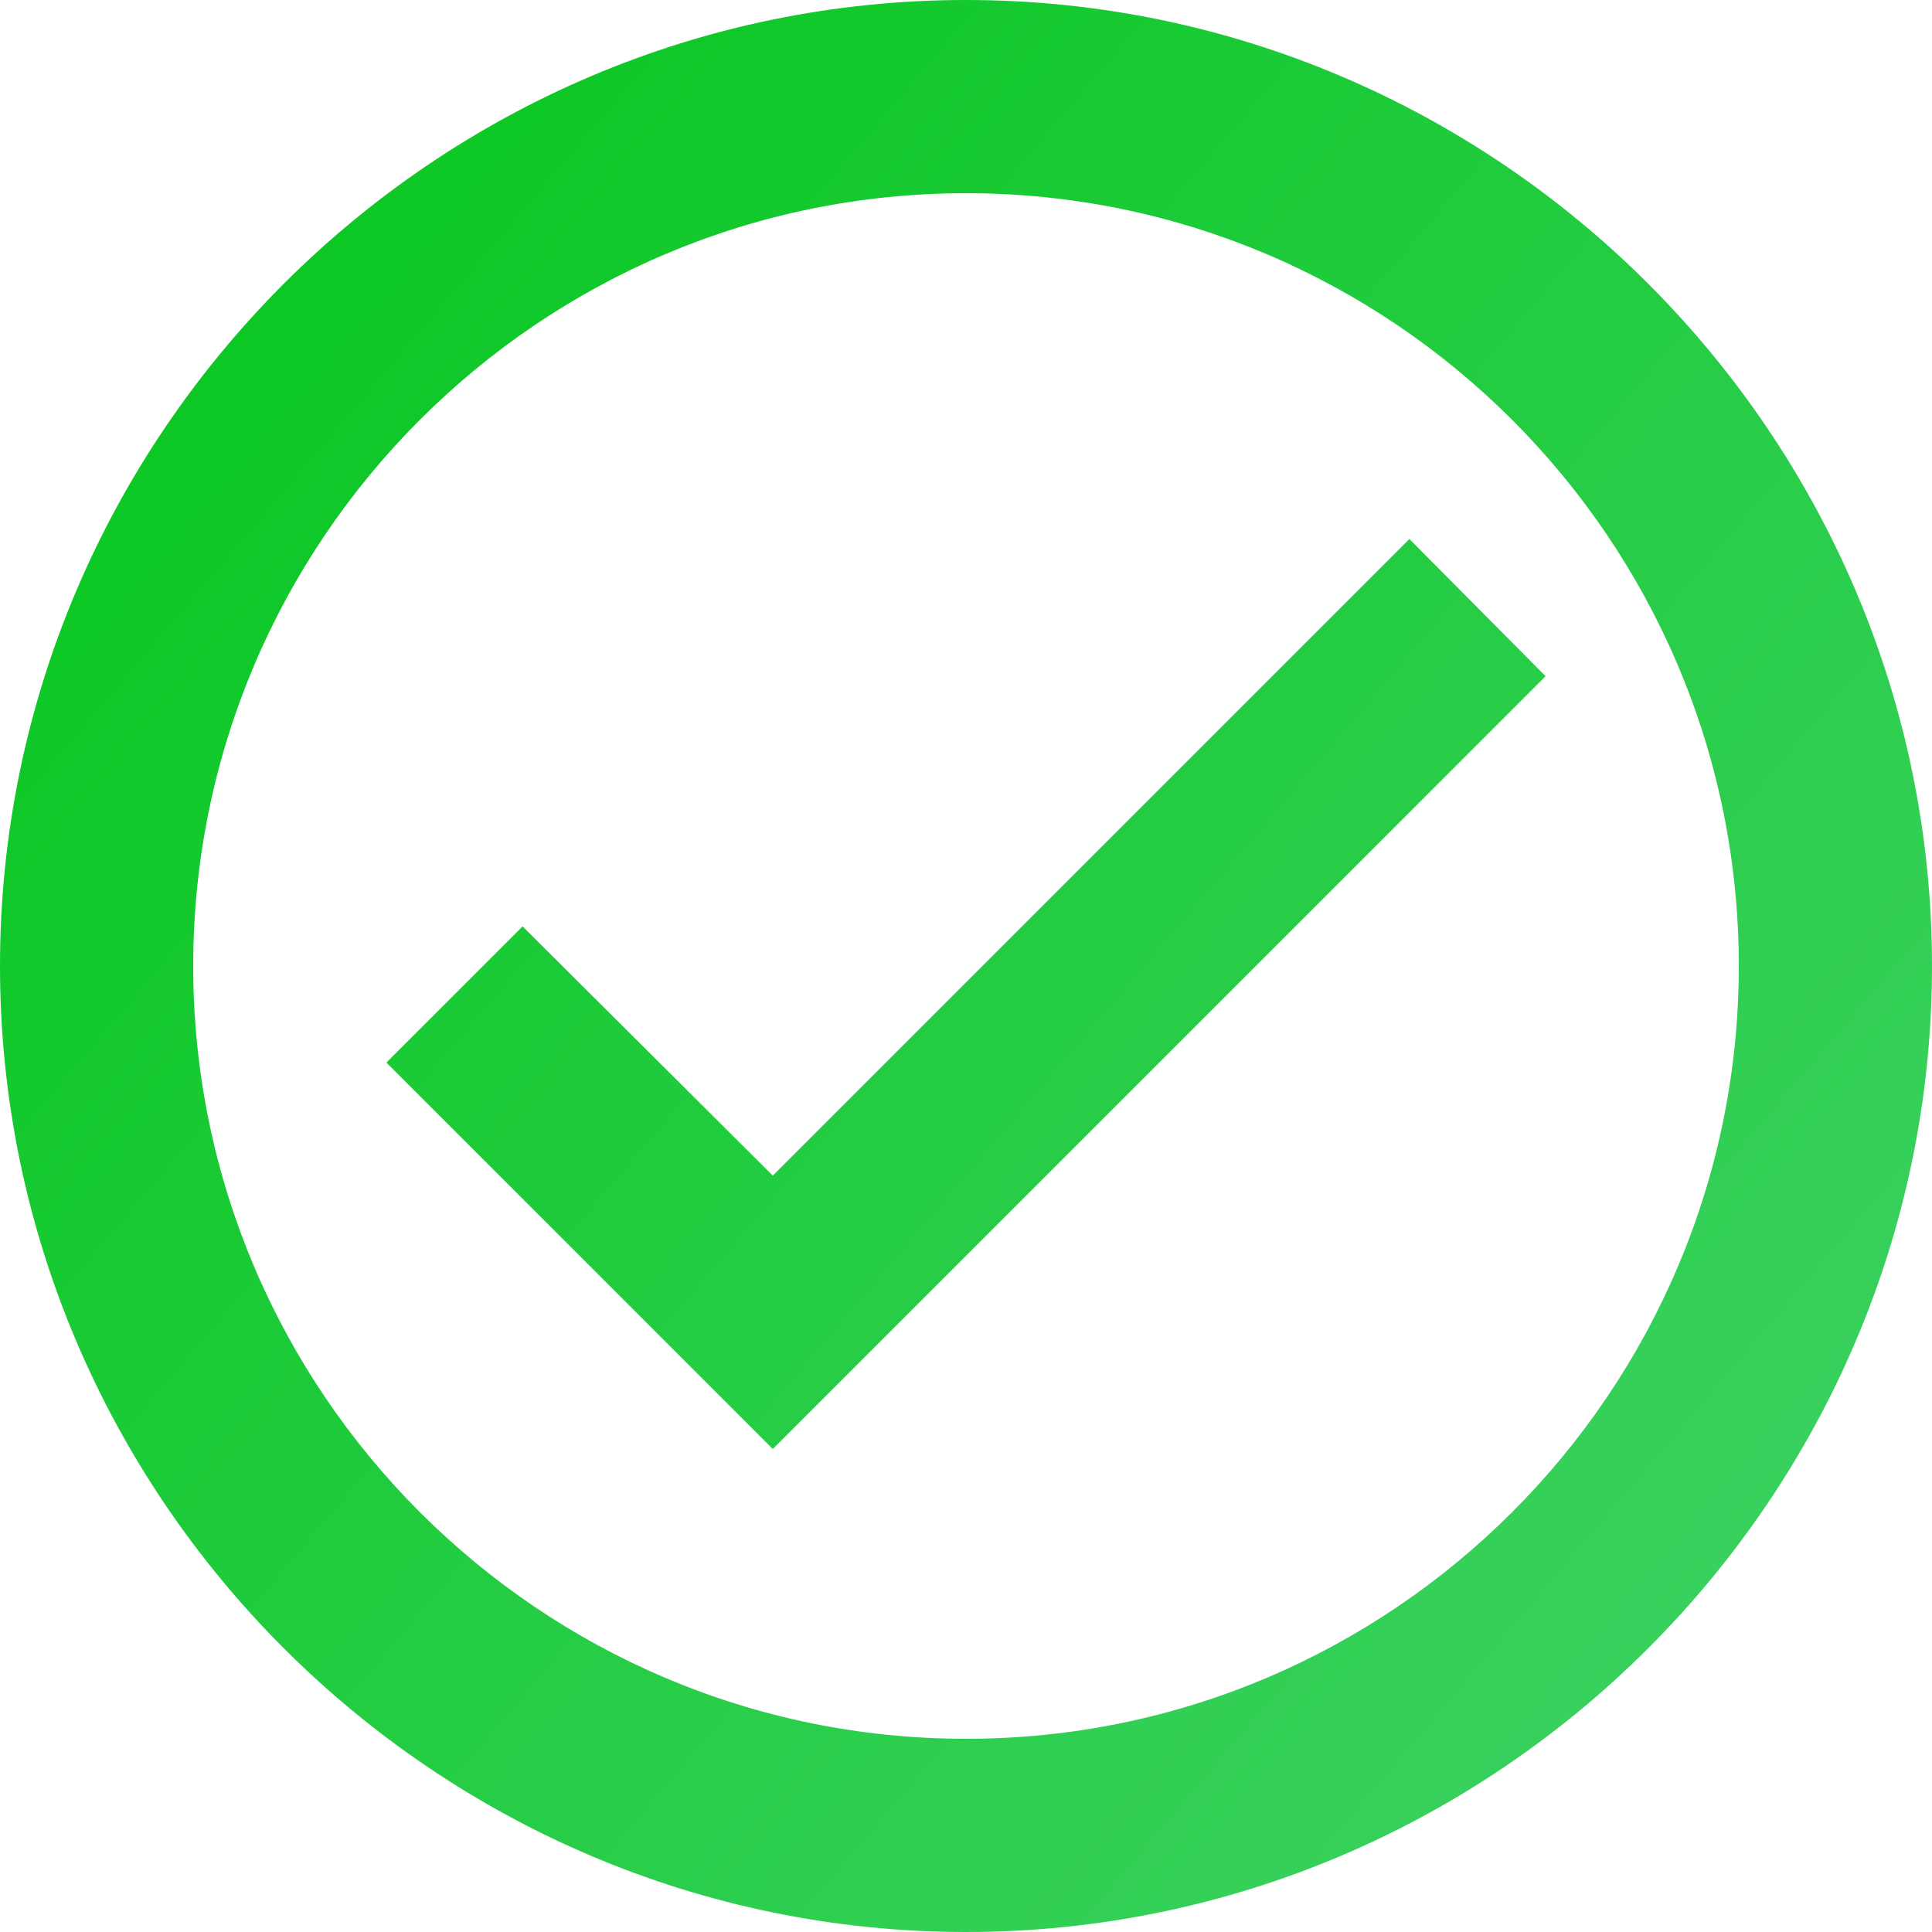 <svg width="20" height="20" viewBox="0 0 20 20" fill="none" xmlns="http://www.w3.org/2000/svg">
<path d="M10 0C4.5 0 0 4.5 0 10C0 15.5 4.5 20 10 20C15.5 20 20 15.5 20 10C20 4.5 15.5 0 10 0ZM10 18C5.59 18 2 14.41 2 10C2 5.59 5.59 2 10 2C14.41 2 18 5.59 18 10C18 14.41 14.41 18 10 18ZM14.59 5.58L8 12.17L5.41 9.59L4 11L8 15L16 7L14.59 5.58Z" fill="url(#paint0_linear_343_1227)"/>
<defs>
<linearGradient id="paint0_linear_343_1227" x1="-2" y1="1.04308e-08" x2="21.5" y2="20" gradientUnits="userSpaceOnUse">
<stop stop-color="#00C514"/>
<stop offset="1" stop-color="#44D36C"/>
</linearGradient>
</defs>
</svg>
